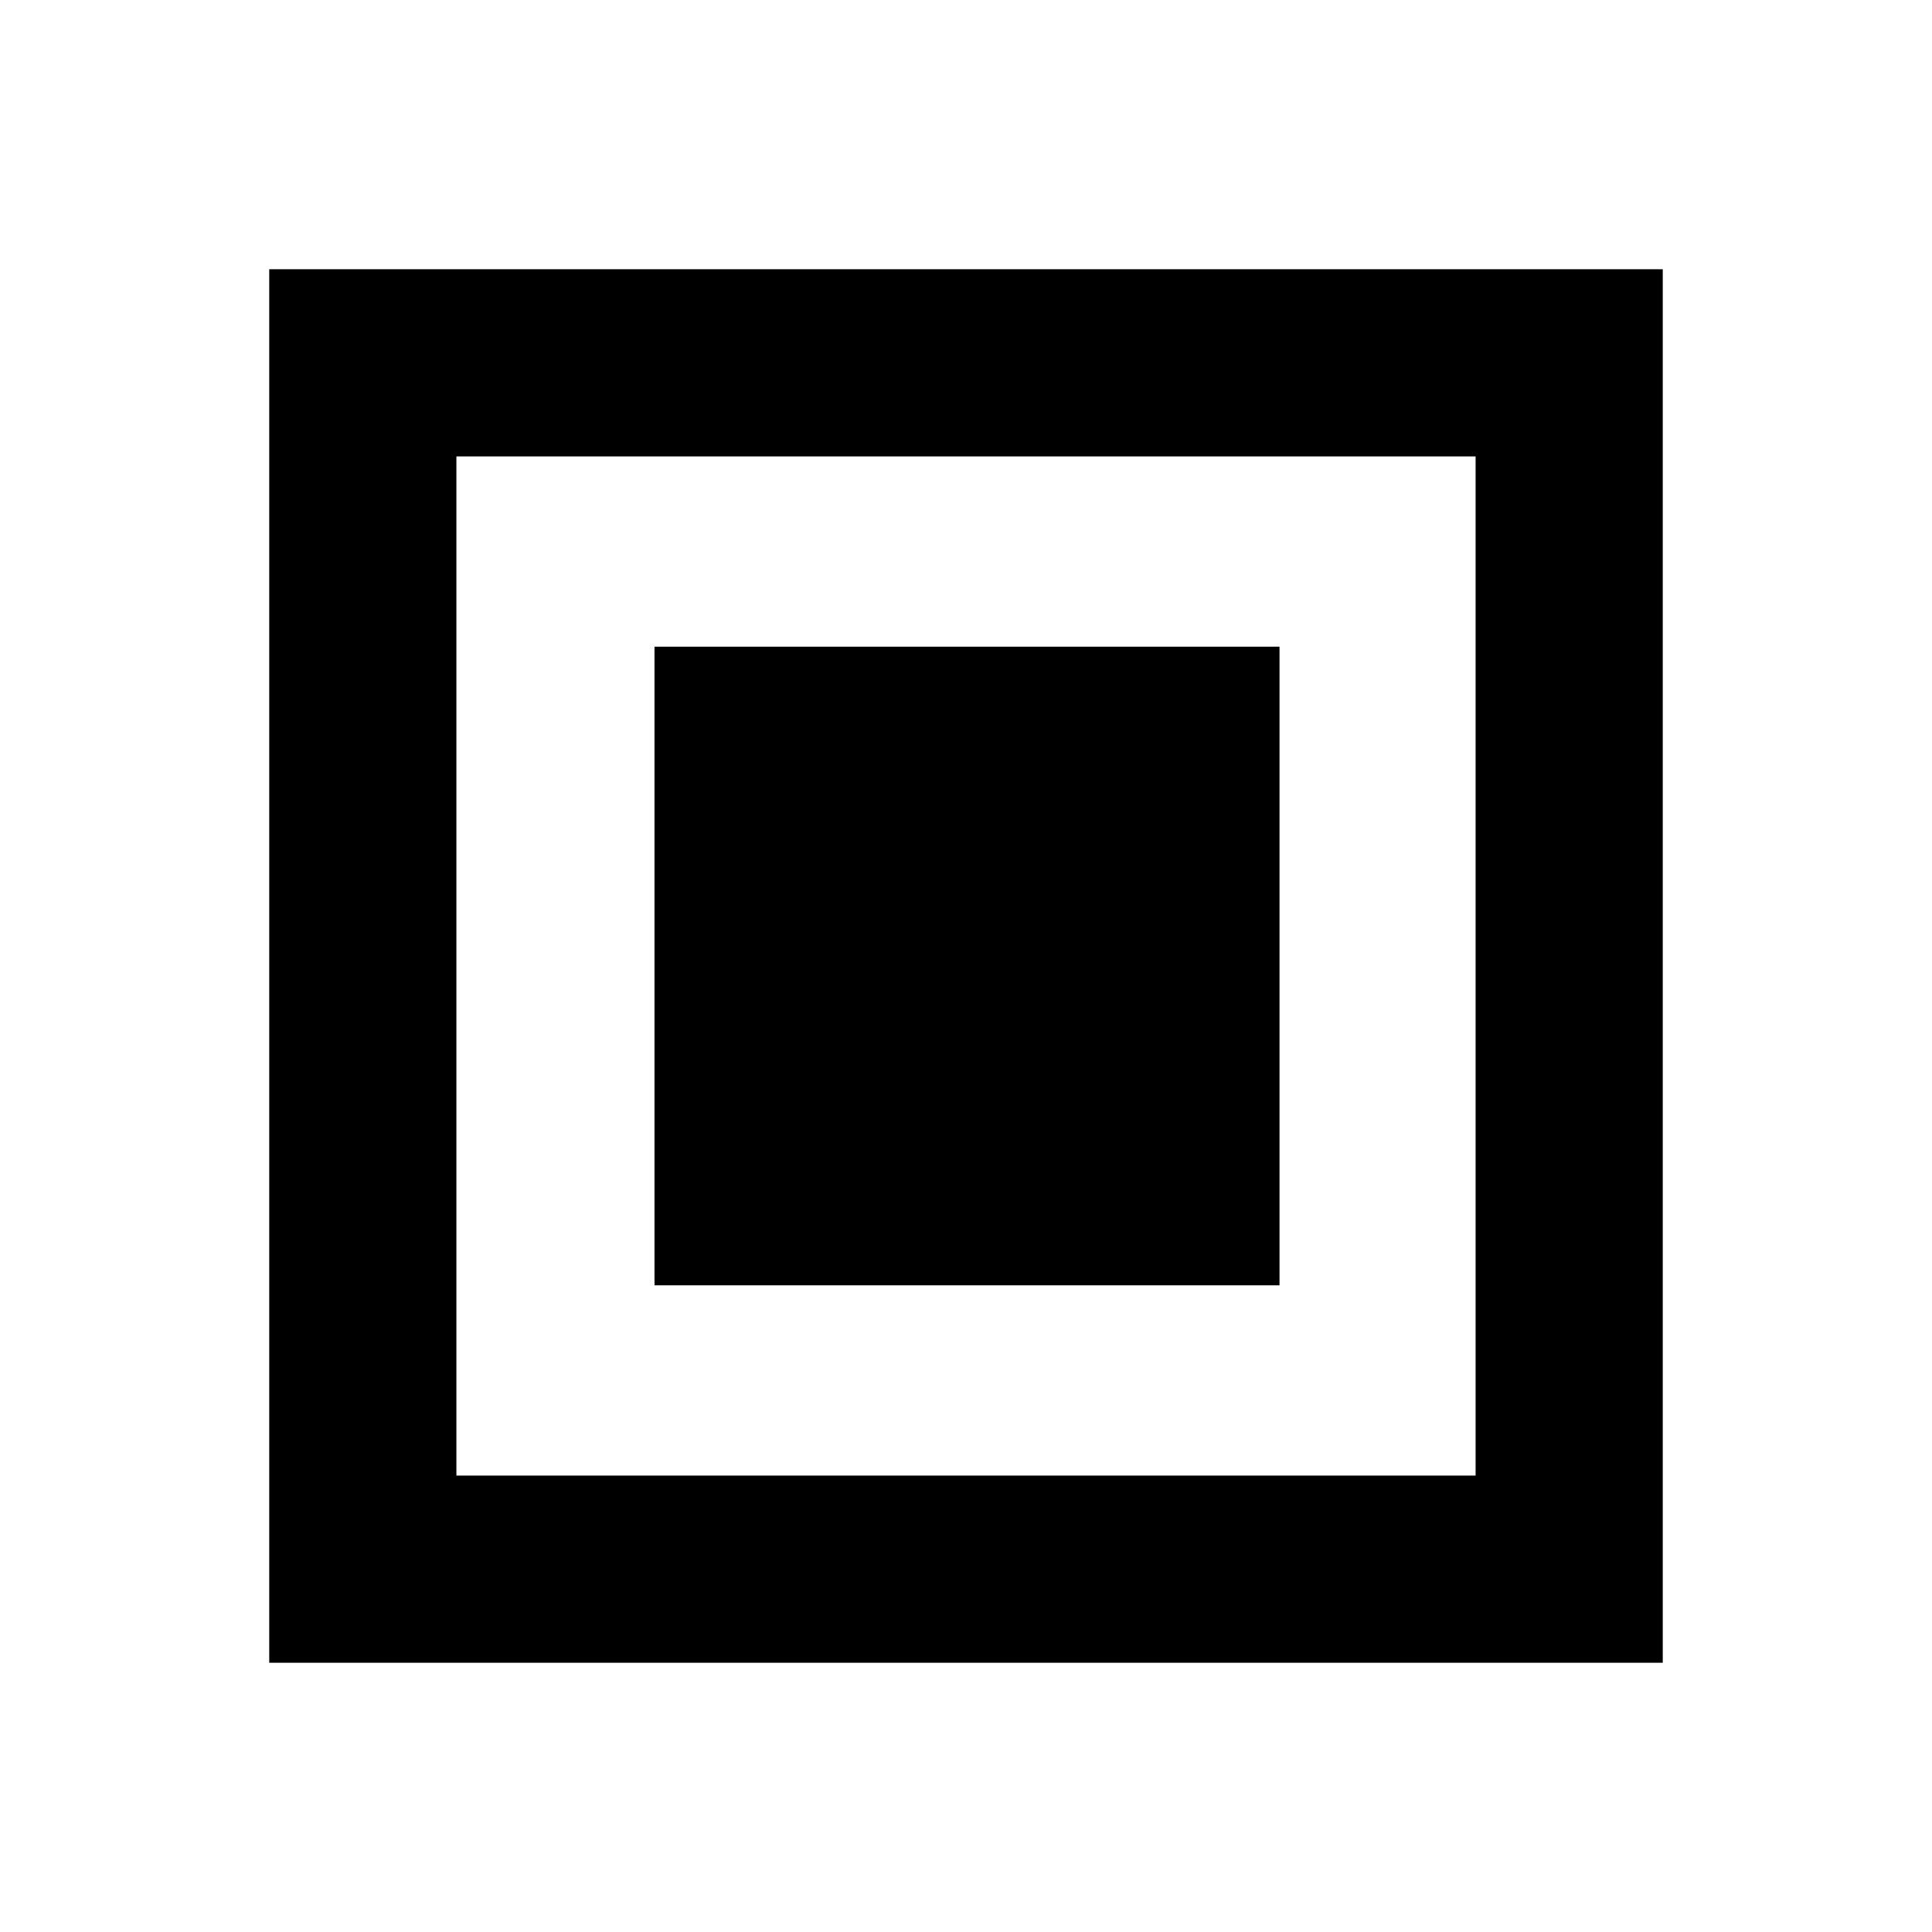 <svg xmlns="http://www.w3.org/2000/svg" height="20" viewBox="0 -960 960 960" width="20"><path d="M325.217-321.326h310.566v-317.348H325.217v317.348ZM133.782-133.782v-692.436h692.436v692.436H133.782Zm93.001-93.001h506.434v-506.434H226.783v506.434Zm0 0v-506.434 506.434Z"/></svg>